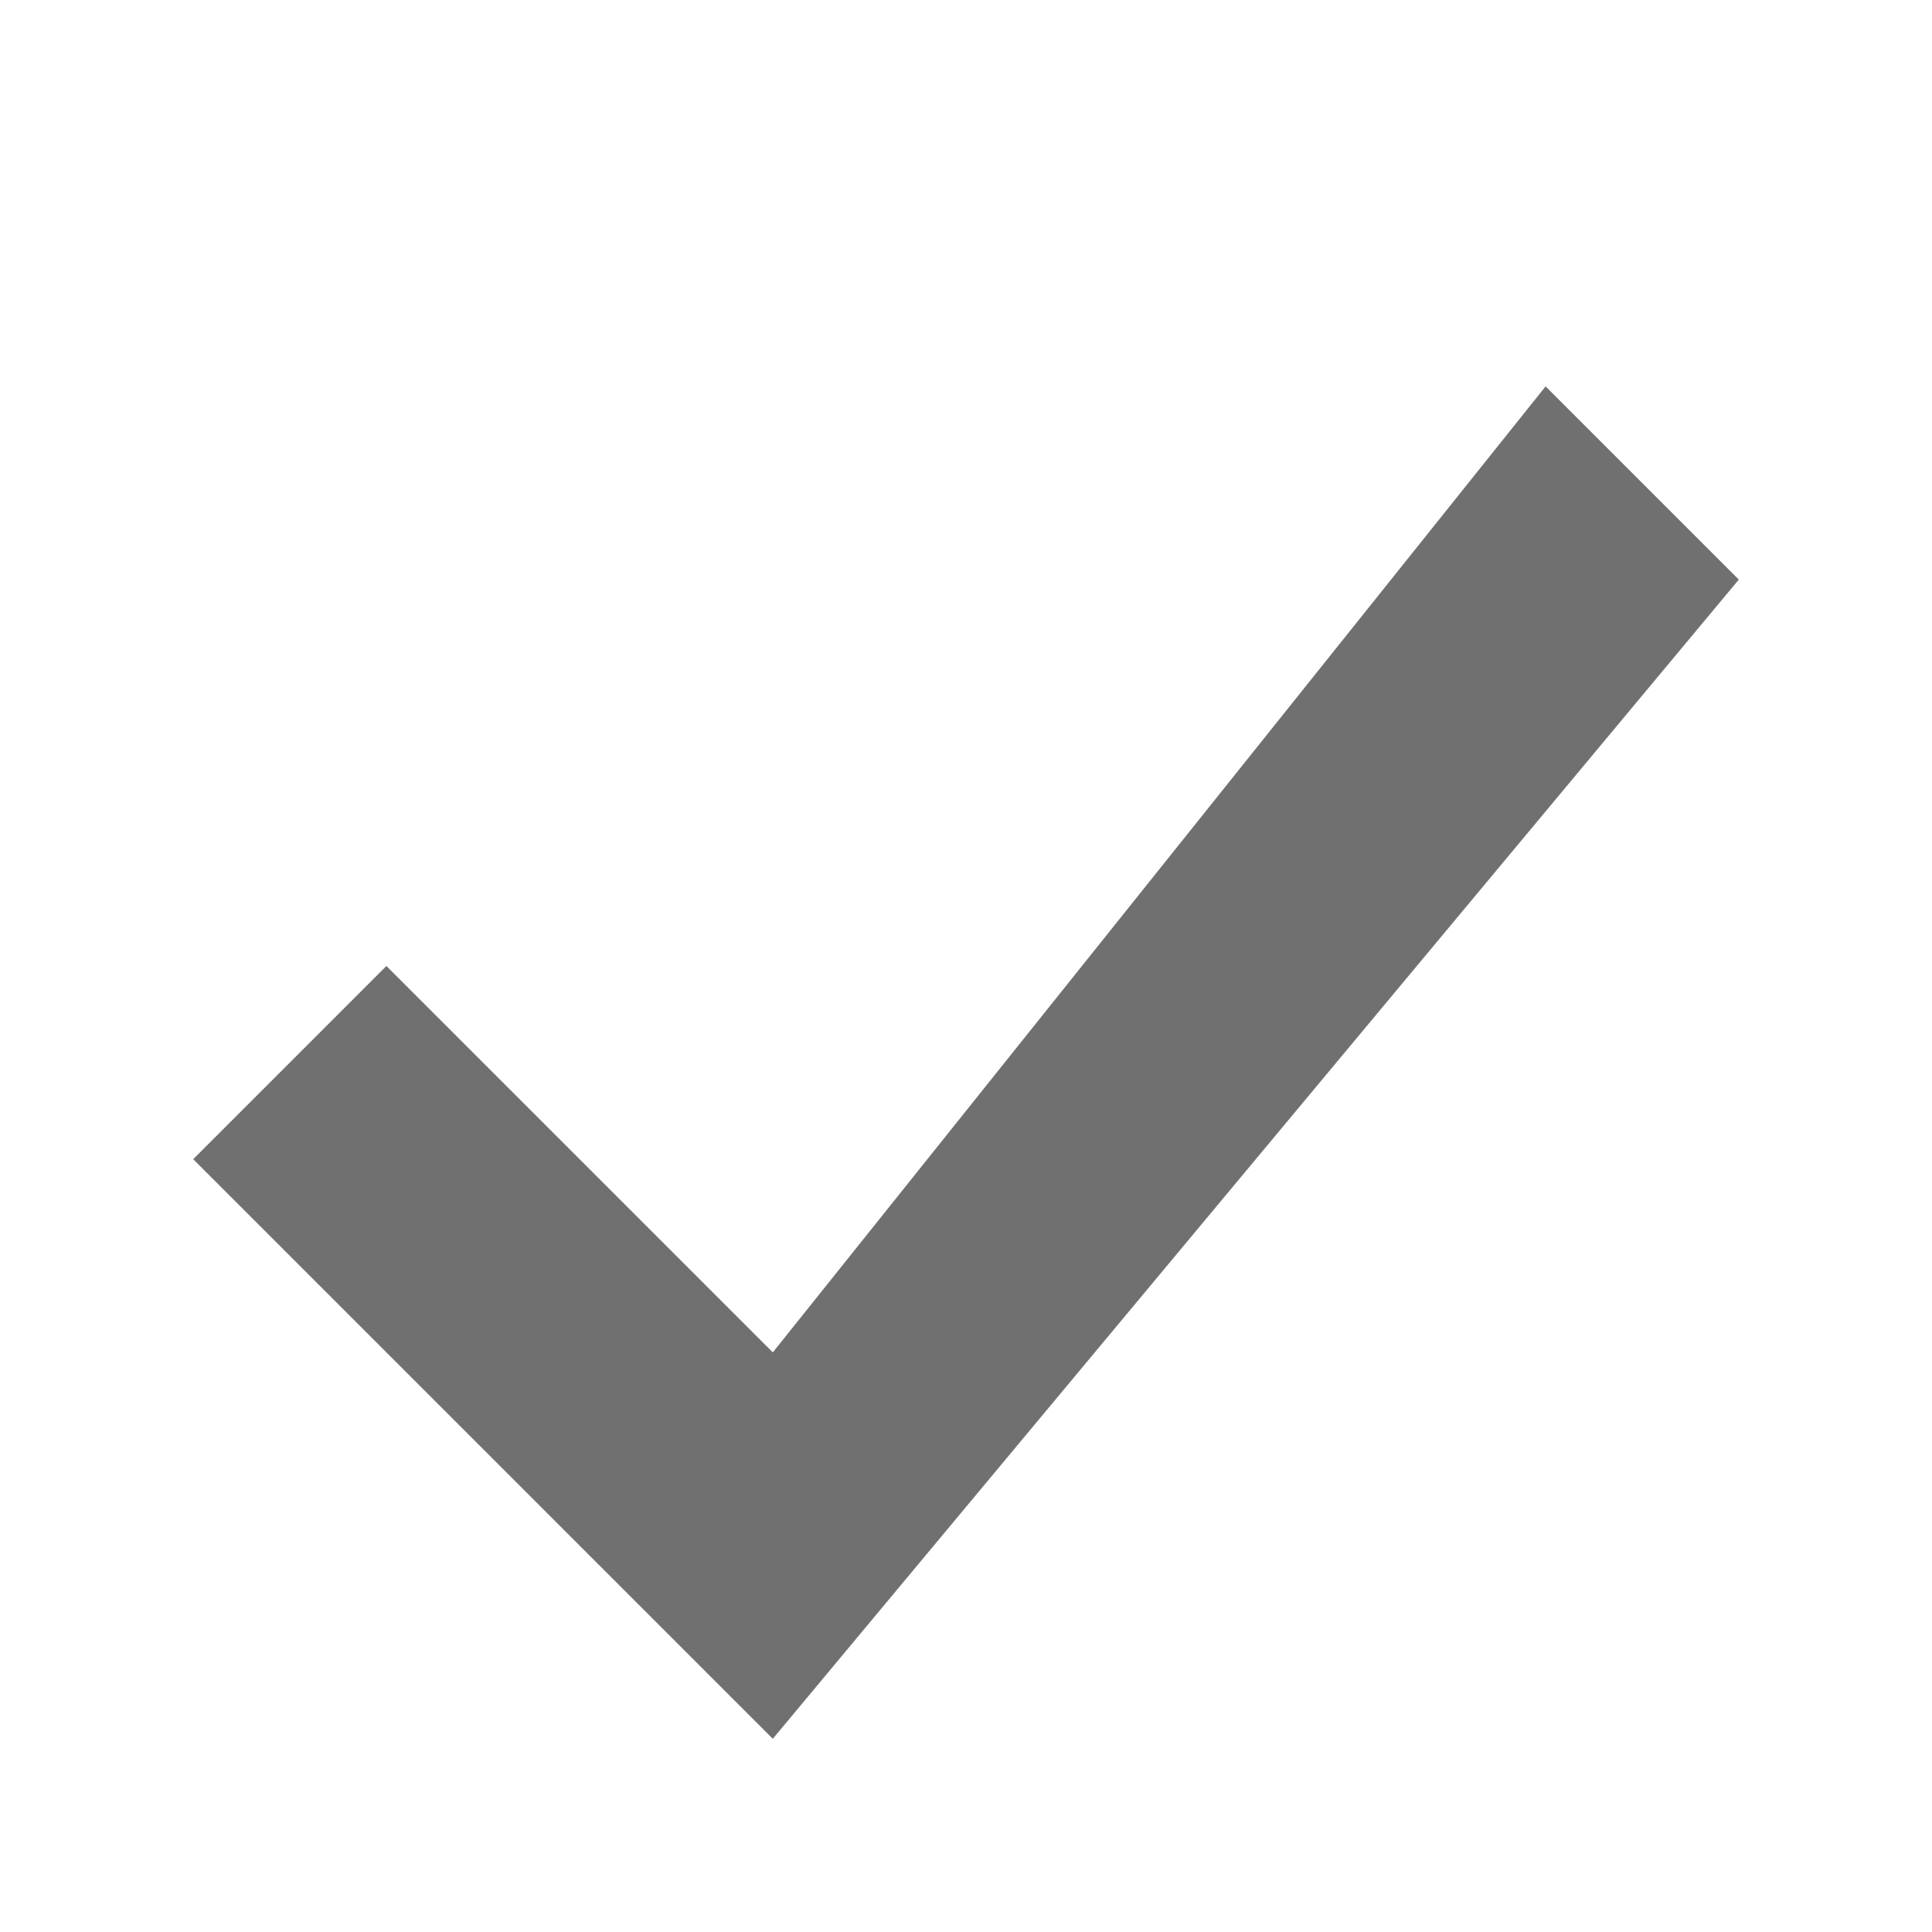 ﻿<?xml version='1.0' encoding='UTF-8'?>
<svg x="0px" y="0px" viewBox="0 0 10 10" version="1.1" xmlns="http://www.w3.org/2000/svg" xmlns:xlink="http://www.w3.org/1999/xlink" xml:space="preserve" id="Layer_1" tag="Element2">
  <g id="Inside_Border" tag="Element0">
    <polygon points="8,2 9,3 4,9 1,6 2,5 4,7  " fill="#707070" class="st0" tag="st00" />
  </g>
  <g id="Layer_2" tag="Element1" />
</svg>